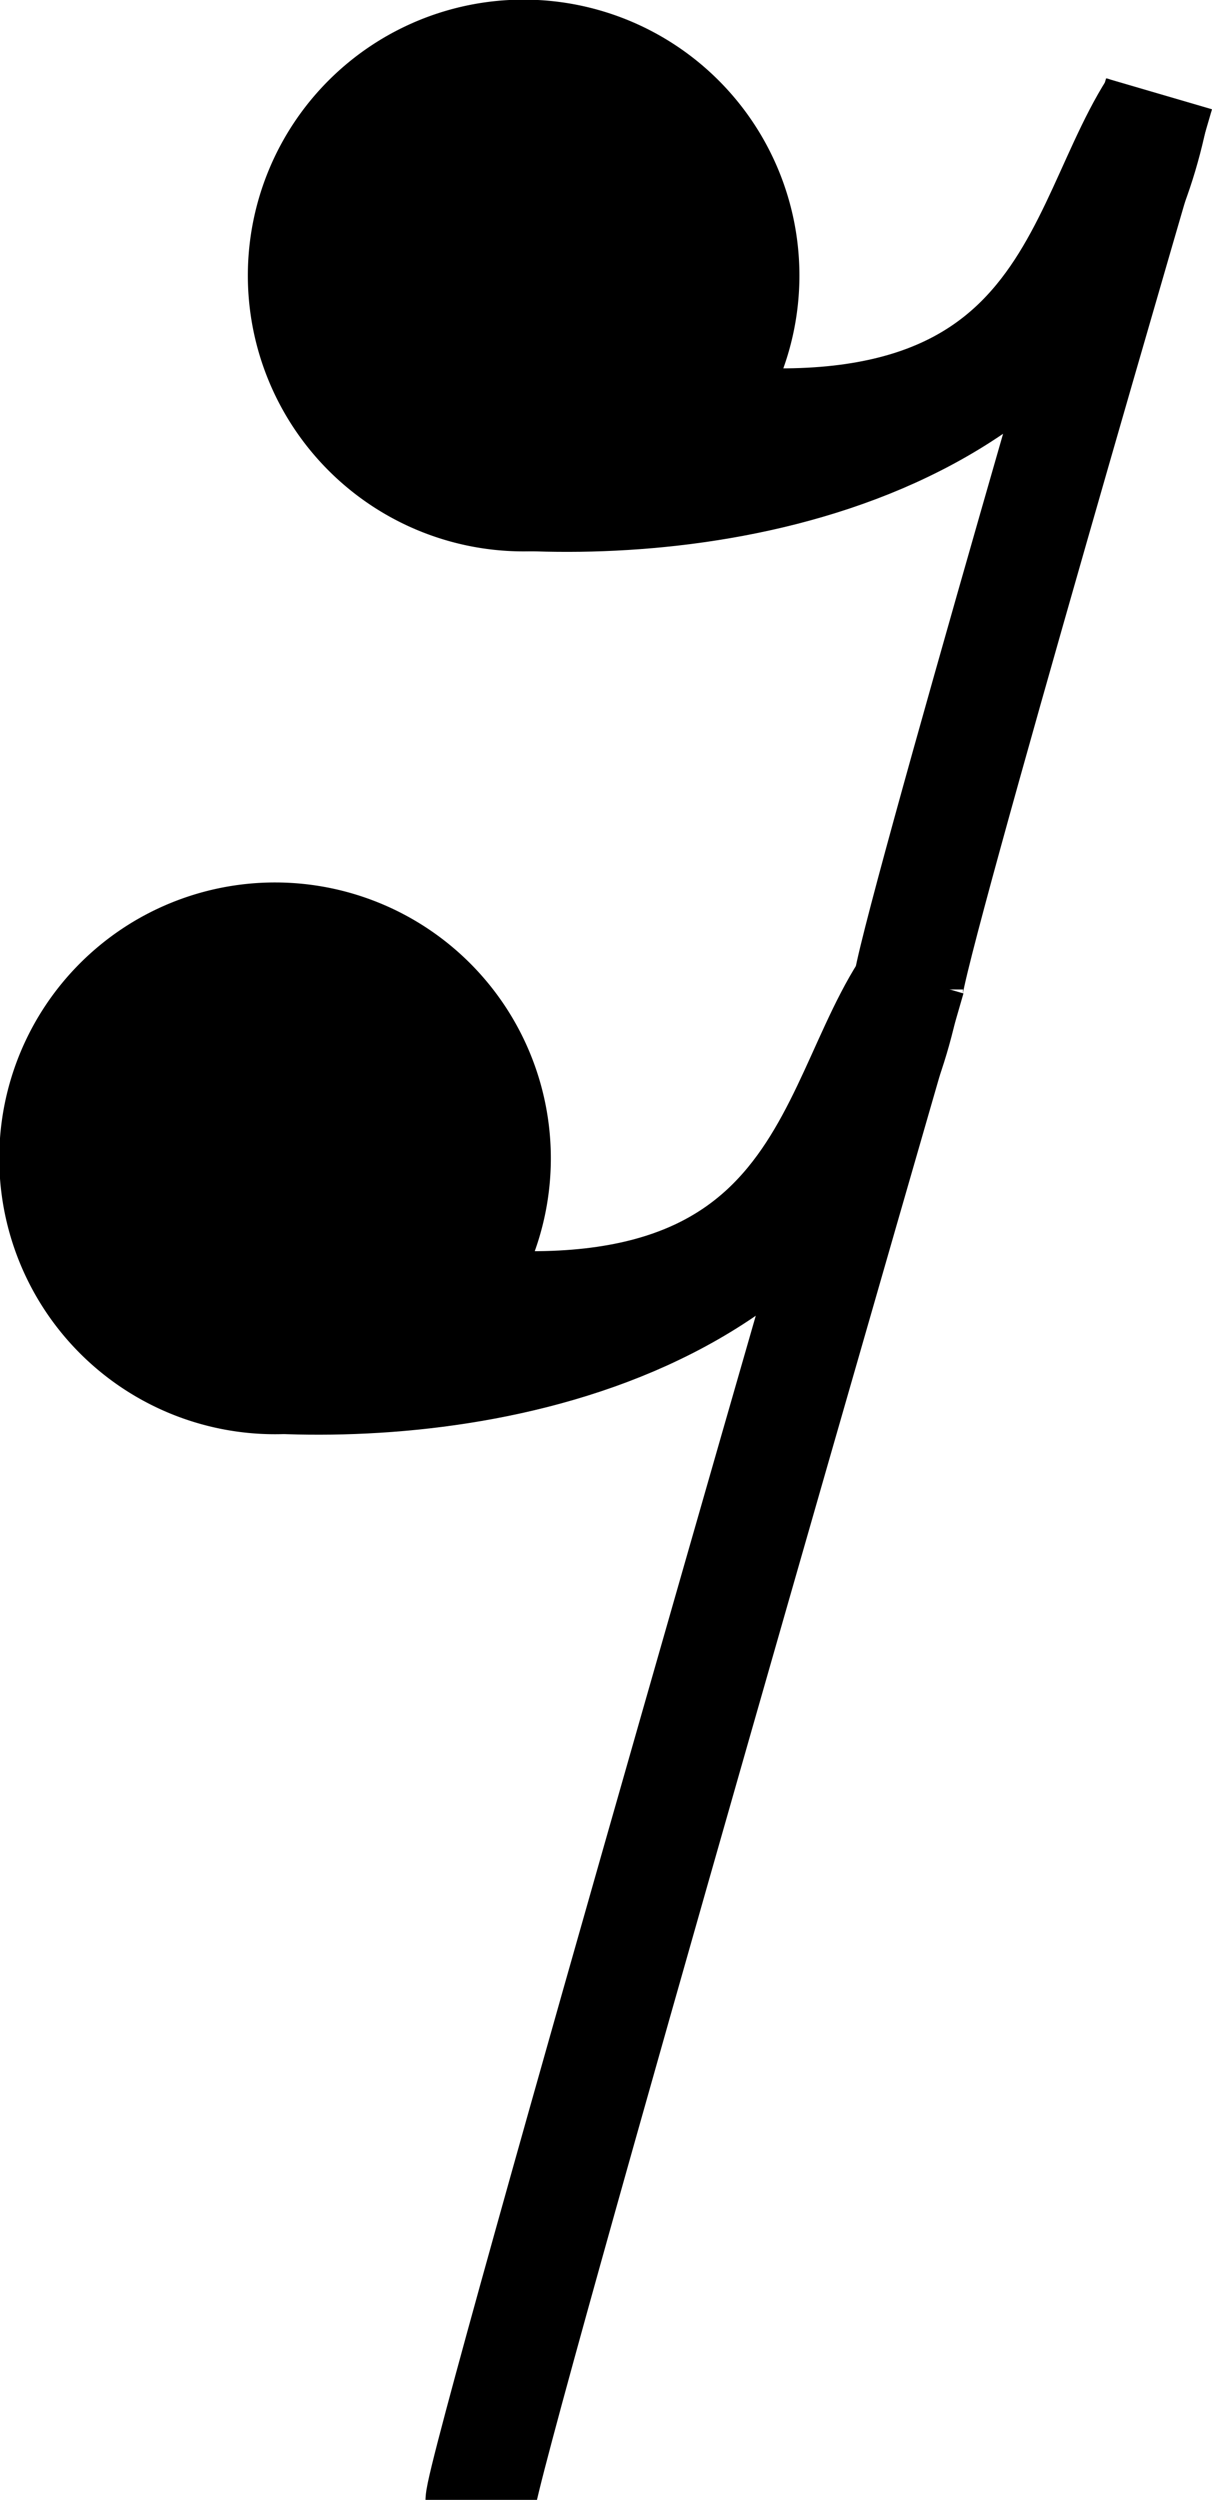 <svg id="svg2" xmlns="http://www.w3.org/2000/svg" viewBox="0 0 32.96 67.96"><defs><style>.cls-1,.cls-2{stroke:#000;}.cls-2{fill:none;stroke-width:3px;}</style></defs><title>Music-sixteenthrest</title><g id="g3862"><g id="g3193"><path id="path3185" class="cls-1" d="M14.48,31.49a7,7,0,1,1-14,0h0a7,7,0,1,1,14,0Z"/><path id="path3189" class="cls-2" d="M13.07,68c0-1,11.69-41.41,11.69-41.41"/><path id="path3191" class="cls-2" d="M7.05,37.45c5.47.37,15.72-1,17.57-10.51-2.36,3.71-2.44,11-16.14,7.77"/><g id="g3289"><path id="path3185-0" class="cls-1" d="M21.24,7.49a7,7,0,1,1-7-7A7,7,0,0,1,21.24,7.49Z"/><path id="path3189-7" class="cls-2" d="M24.69,26.9c0-1,6.83-24.35,6.83-24.35"/><path id="path3191-6" class="cls-2" d="M13.81,13.45c5.47.37,15.72-1,17.57-10.51-2.36,3.71-2.44,11-16.14,7.77"/></g></g></g></svg>